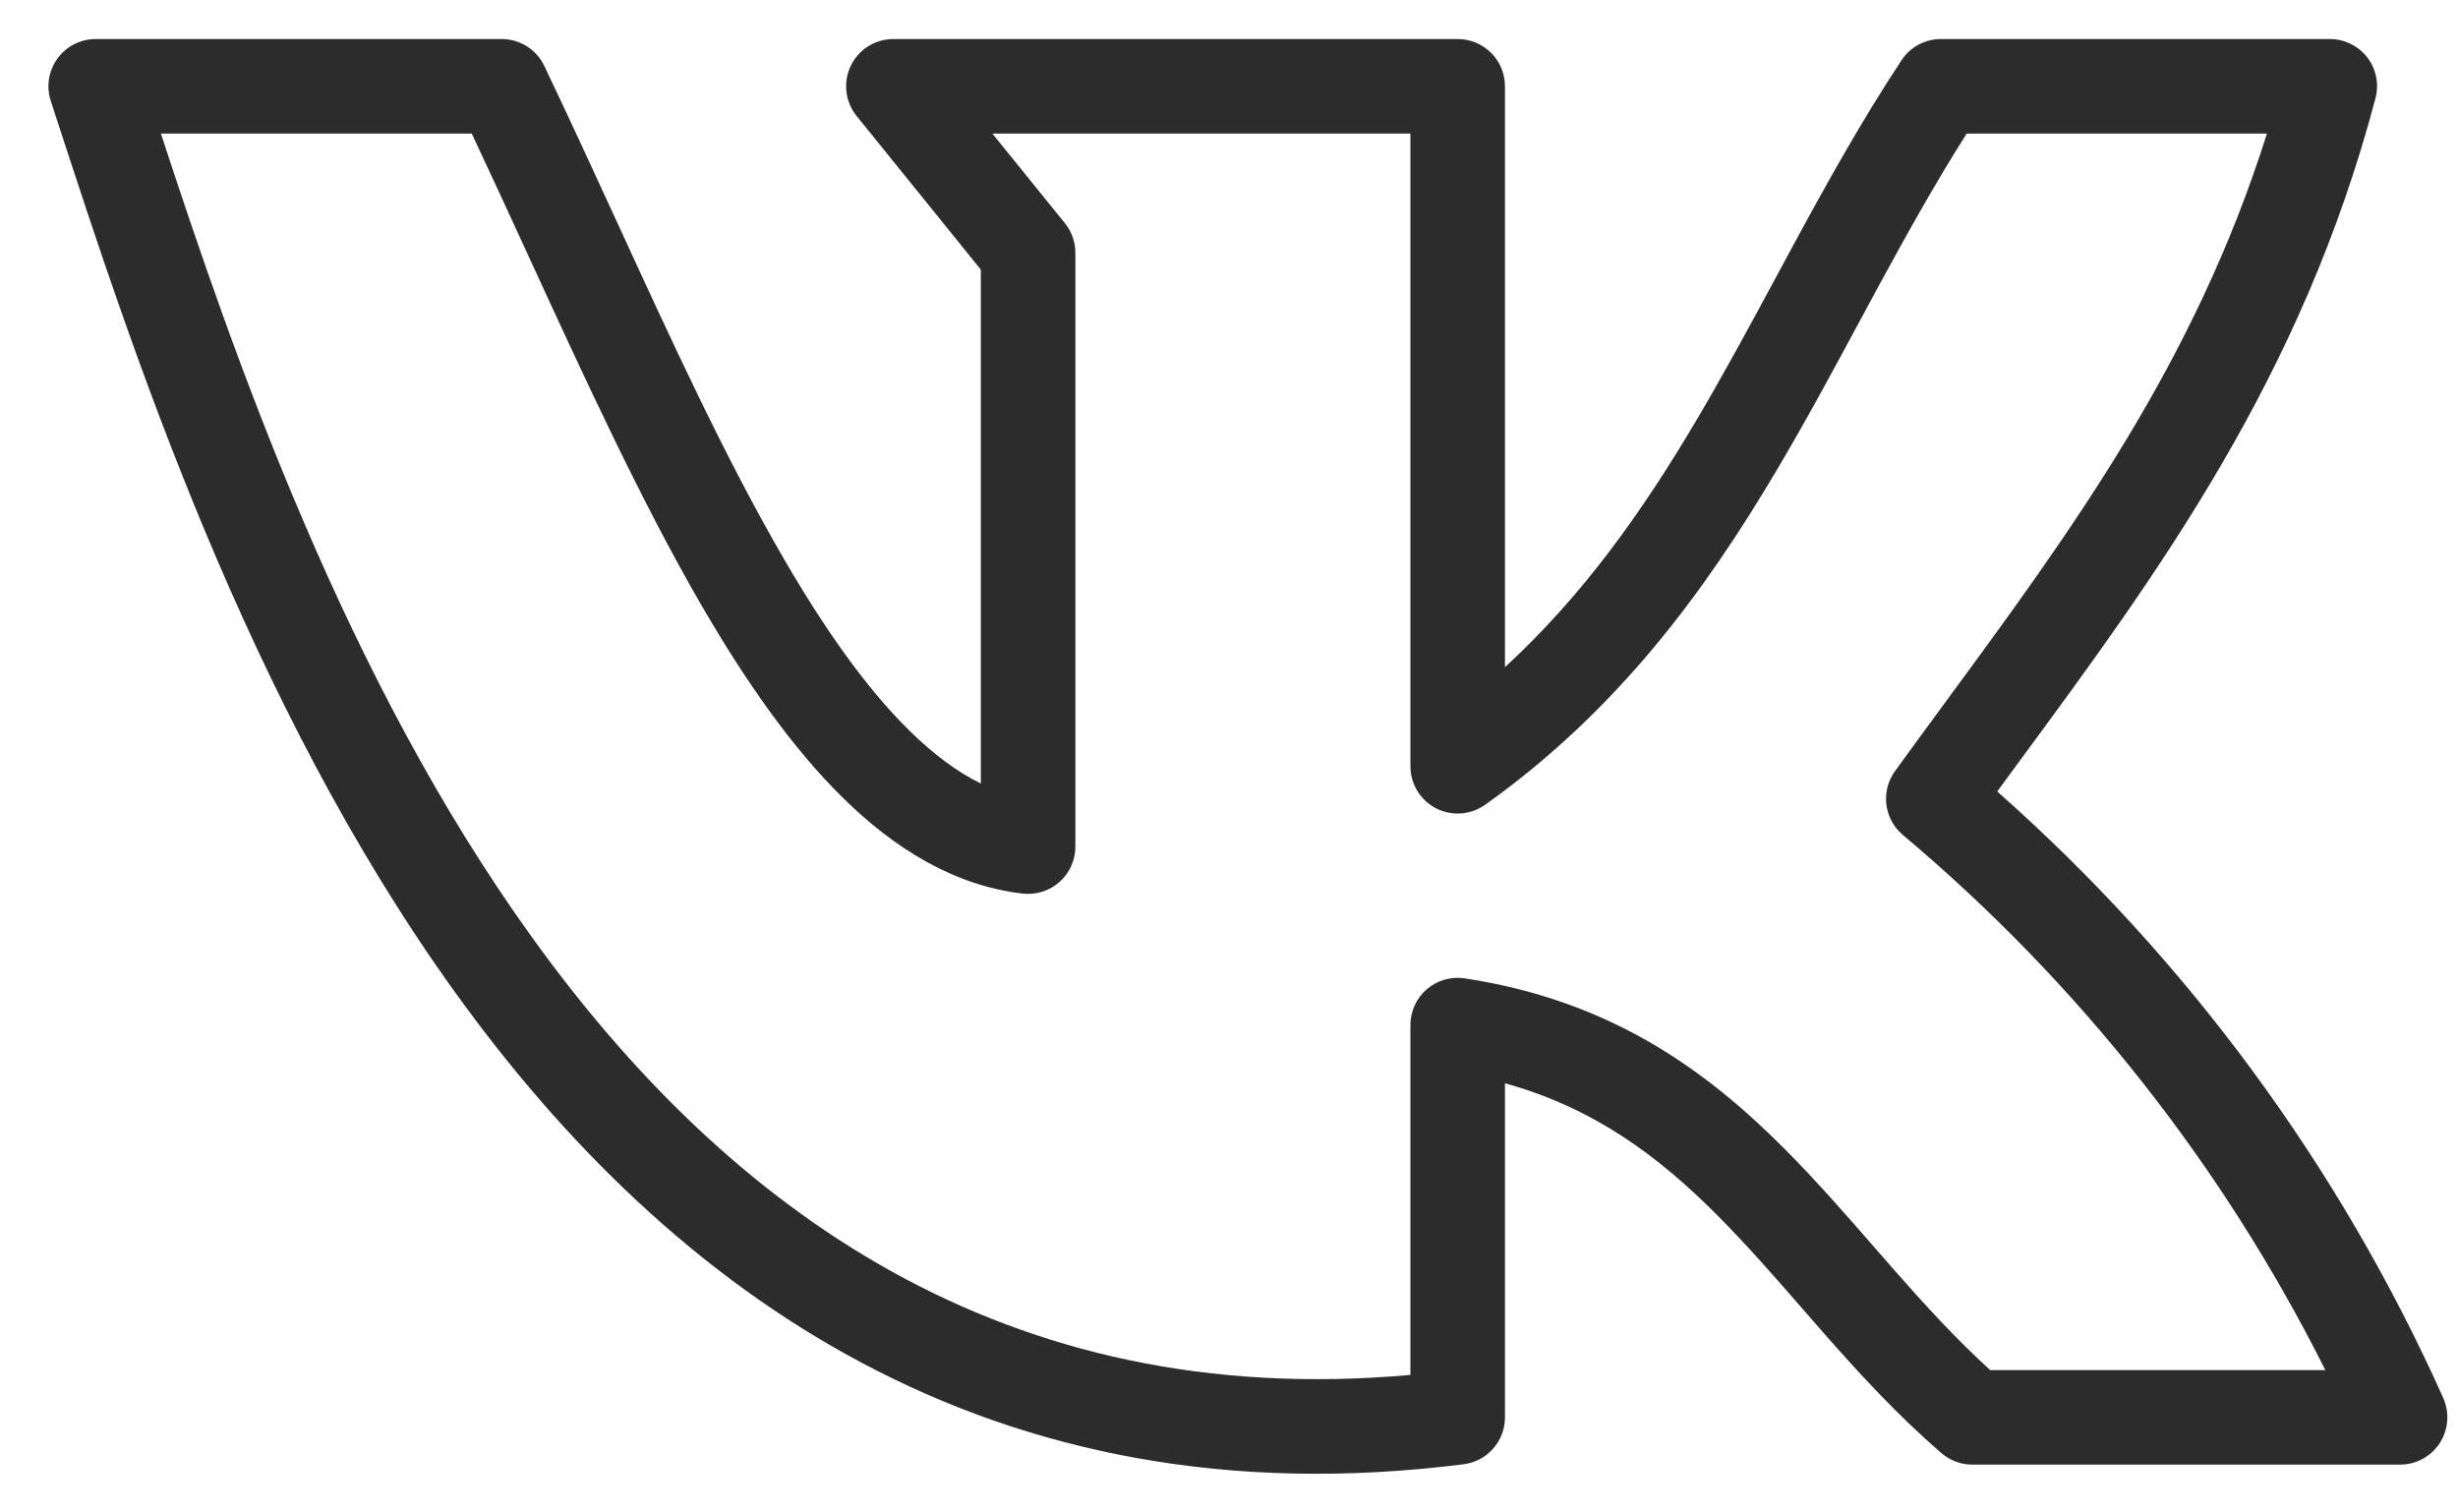 <svg width="26" height="16" viewBox="0 0 26 16" fill="none" xmlns="http://www.w3.org/2000/svg">
<path fill-rule="evenodd" clip-rule="evenodd" d="M0.608 0.619C0.702 0.489 0.852 0.413 1.013 0.413H5.306C5.499 0.413 5.674 0.523 5.757 0.697C6.016 1.239 6.269 1.789 6.52 2.335C7.104 3.607 7.676 4.853 8.291 5.911C8.727 6.662 9.166 7.283 9.618 7.728C9.875 7.981 10.127 8.167 10.375 8.289V2.852L9.061 1.227C8.94 1.077 8.916 0.871 8.999 0.697C9.082 0.523 9.257 0.413 9.45 0.413H15.419C15.695 0.413 15.919 0.636 15.919 0.913V7.058C16.747 6.296 17.372 5.411 17.934 4.463C18.229 3.965 18.503 3.458 18.782 2.94C18.849 2.815 18.917 2.69 18.985 2.564C19.334 1.92 19.698 1.267 20.114 0.637C20.206 0.497 20.363 0.413 20.531 0.413H24.644C24.799 0.413 24.945 0.485 25.04 0.607C25.135 0.73 25.167 0.89 25.127 1.04C24.346 3.997 22.828 6.06 21.366 8.046C21.286 8.155 21.206 8.264 21.126 8.373C23.136 10.15 24.745 12.337 25.844 14.789C25.913 14.944 25.899 15.123 25.807 15.266C25.715 15.408 25.557 15.494 25.387 15.494H20.863C20.743 15.494 20.627 15.451 20.536 15.372C20.065 14.966 19.658 14.52 19.279 14.089C19.203 14.002 19.127 13.915 19.053 13.83C18.755 13.488 18.471 13.163 18.166 12.857C17.543 12.231 16.862 11.721 15.919 11.46V14.994C15.919 15.246 15.732 15.458 15.482 15.49C10.466 16.126 7.094 13.666 4.812 10.495C2.614 7.441 1.388 3.677 0.607 1.282C0.583 1.209 0.56 1.138 0.537 1.068C0.487 0.915 0.514 0.749 0.608 0.619ZM1.702 1.413C2.487 3.809 3.652 7.171 5.624 9.911C7.696 12.791 10.618 14.931 14.919 14.545V10.844C14.919 10.698 14.982 10.559 15.093 10.464C15.204 10.37 15.35 10.328 15.494 10.35C17.028 10.583 18.037 11.311 18.874 12.151C19.205 12.483 19.516 12.839 19.817 13.184C19.889 13.267 19.96 13.348 20.031 13.429C20.362 13.806 20.691 14.166 21.052 14.494H24.597C23.509 12.325 21.99 10.398 20.128 8.833C19.927 8.664 19.891 8.368 20.046 8.156C20.217 7.92 20.388 7.687 20.558 7.455C21.911 5.615 23.212 3.845 23.979 1.413H20.803C20.471 1.936 20.168 2.481 19.864 3.04C19.799 3.162 19.733 3.284 19.666 3.407C19.386 3.926 19.101 4.456 18.794 4.973C18.032 6.259 17.114 7.513 15.709 8.514C15.556 8.622 15.356 8.636 15.19 8.551C15.023 8.465 14.919 8.293 14.919 8.106V1.413H10.497L11.264 2.361C11.336 2.45 11.375 2.561 11.375 2.675V8.956C11.375 9.099 11.314 9.235 11.207 9.33C11.101 9.425 10.959 9.469 10.817 9.453C10.09 9.368 9.461 8.976 8.917 8.441C8.373 7.906 7.882 7.198 7.426 6.414C6.786 5.312 6.181 3.994 5.587 2.701C5.387 2.266 5.188 1.833 4.99 1.413H1.702Z" fill="#2C2C2C"/>
</svg>
